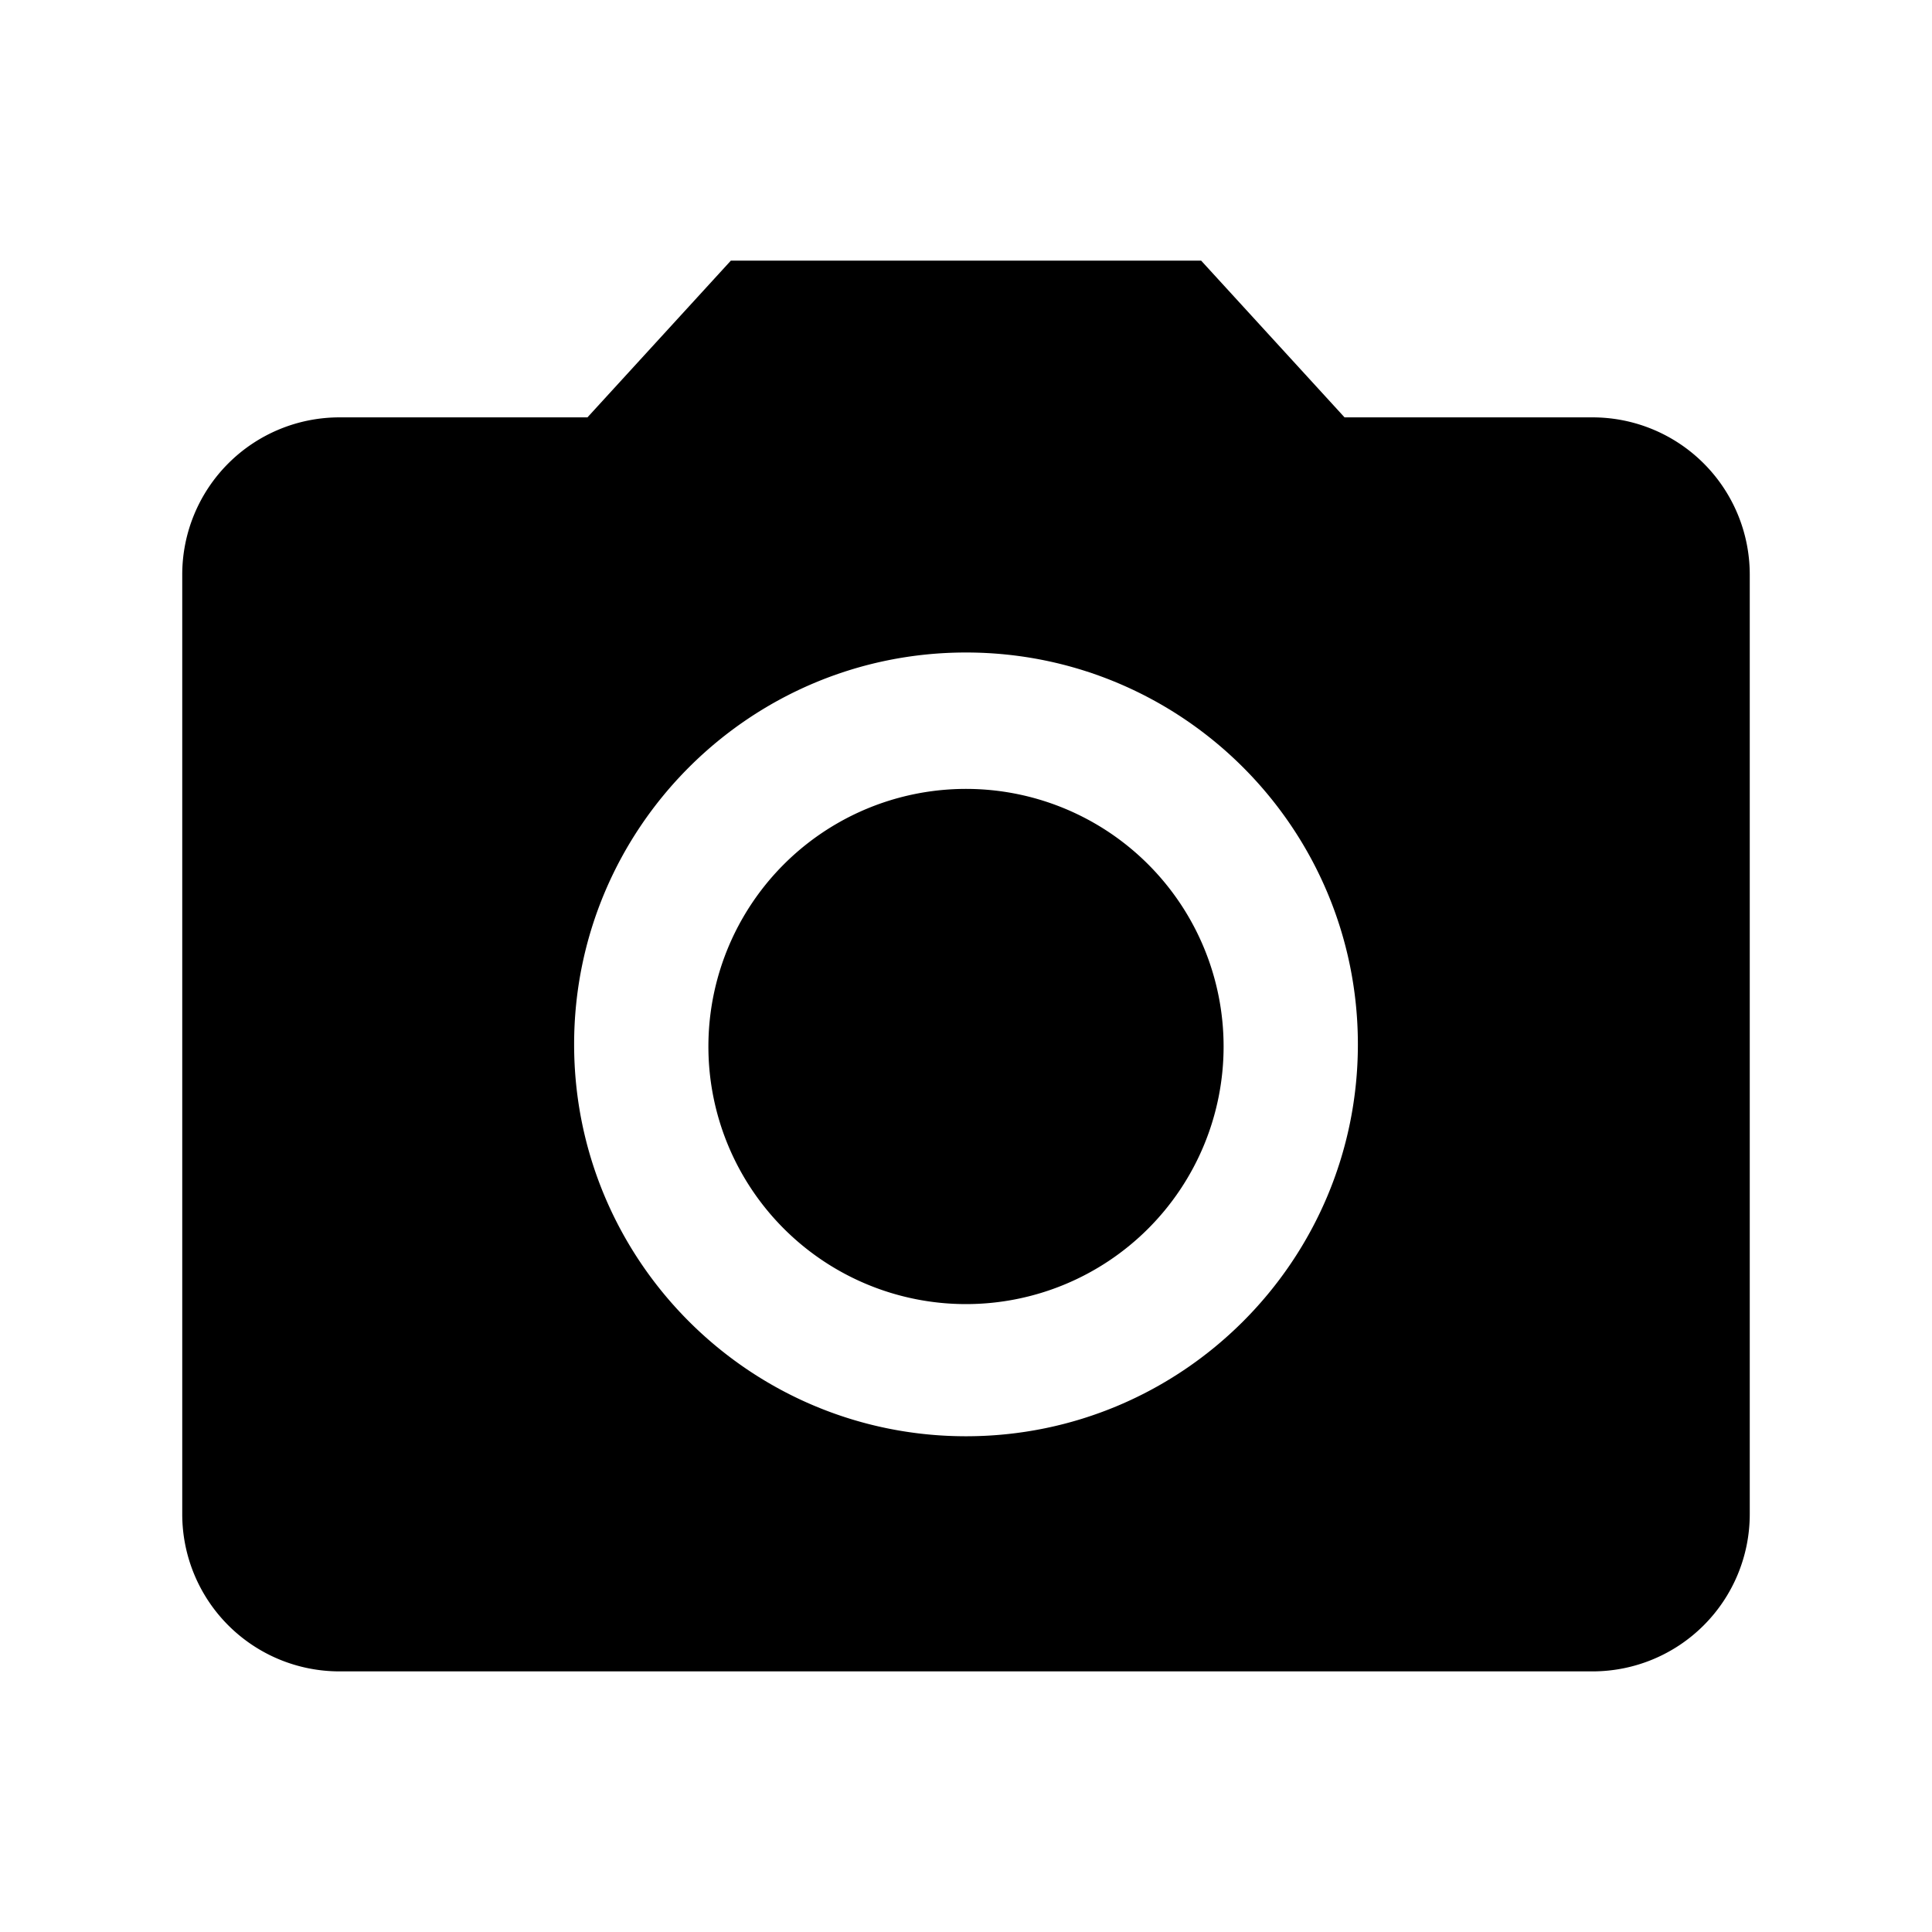 <svg height="1000" viewBox="0 0 1000 1000" width="1000" xmlns="http://www.w3.org/2000/svg"><defs><style>.a{fill:none;}</style></defs><title>as</title><path d="M500,408.333A133.333,133.333,0,1,1,366.667,541.667,133.333,133.333,0,0,1,500,408.333Zm-121.702-273.438-74.238,81.134h-128.598A81.373,81.373,0,0,0,94.328,297.164V783.97a81.373,81.373,0,0,0,81.134,81.134H824.537a81.373,81.373,0,0,0,81.134-81.134V297.164a81.373,81.373,0,0,0-81.134-81.134h-128.598l-74.238-81.134ZM500,743.403c-111.965,0-202.836-90.87-202.836-202.836S388.035,337.731,500,337.731s202.836,90.87,202.836,202.836S611.965,743.403,500,743.403Z"/></svg>